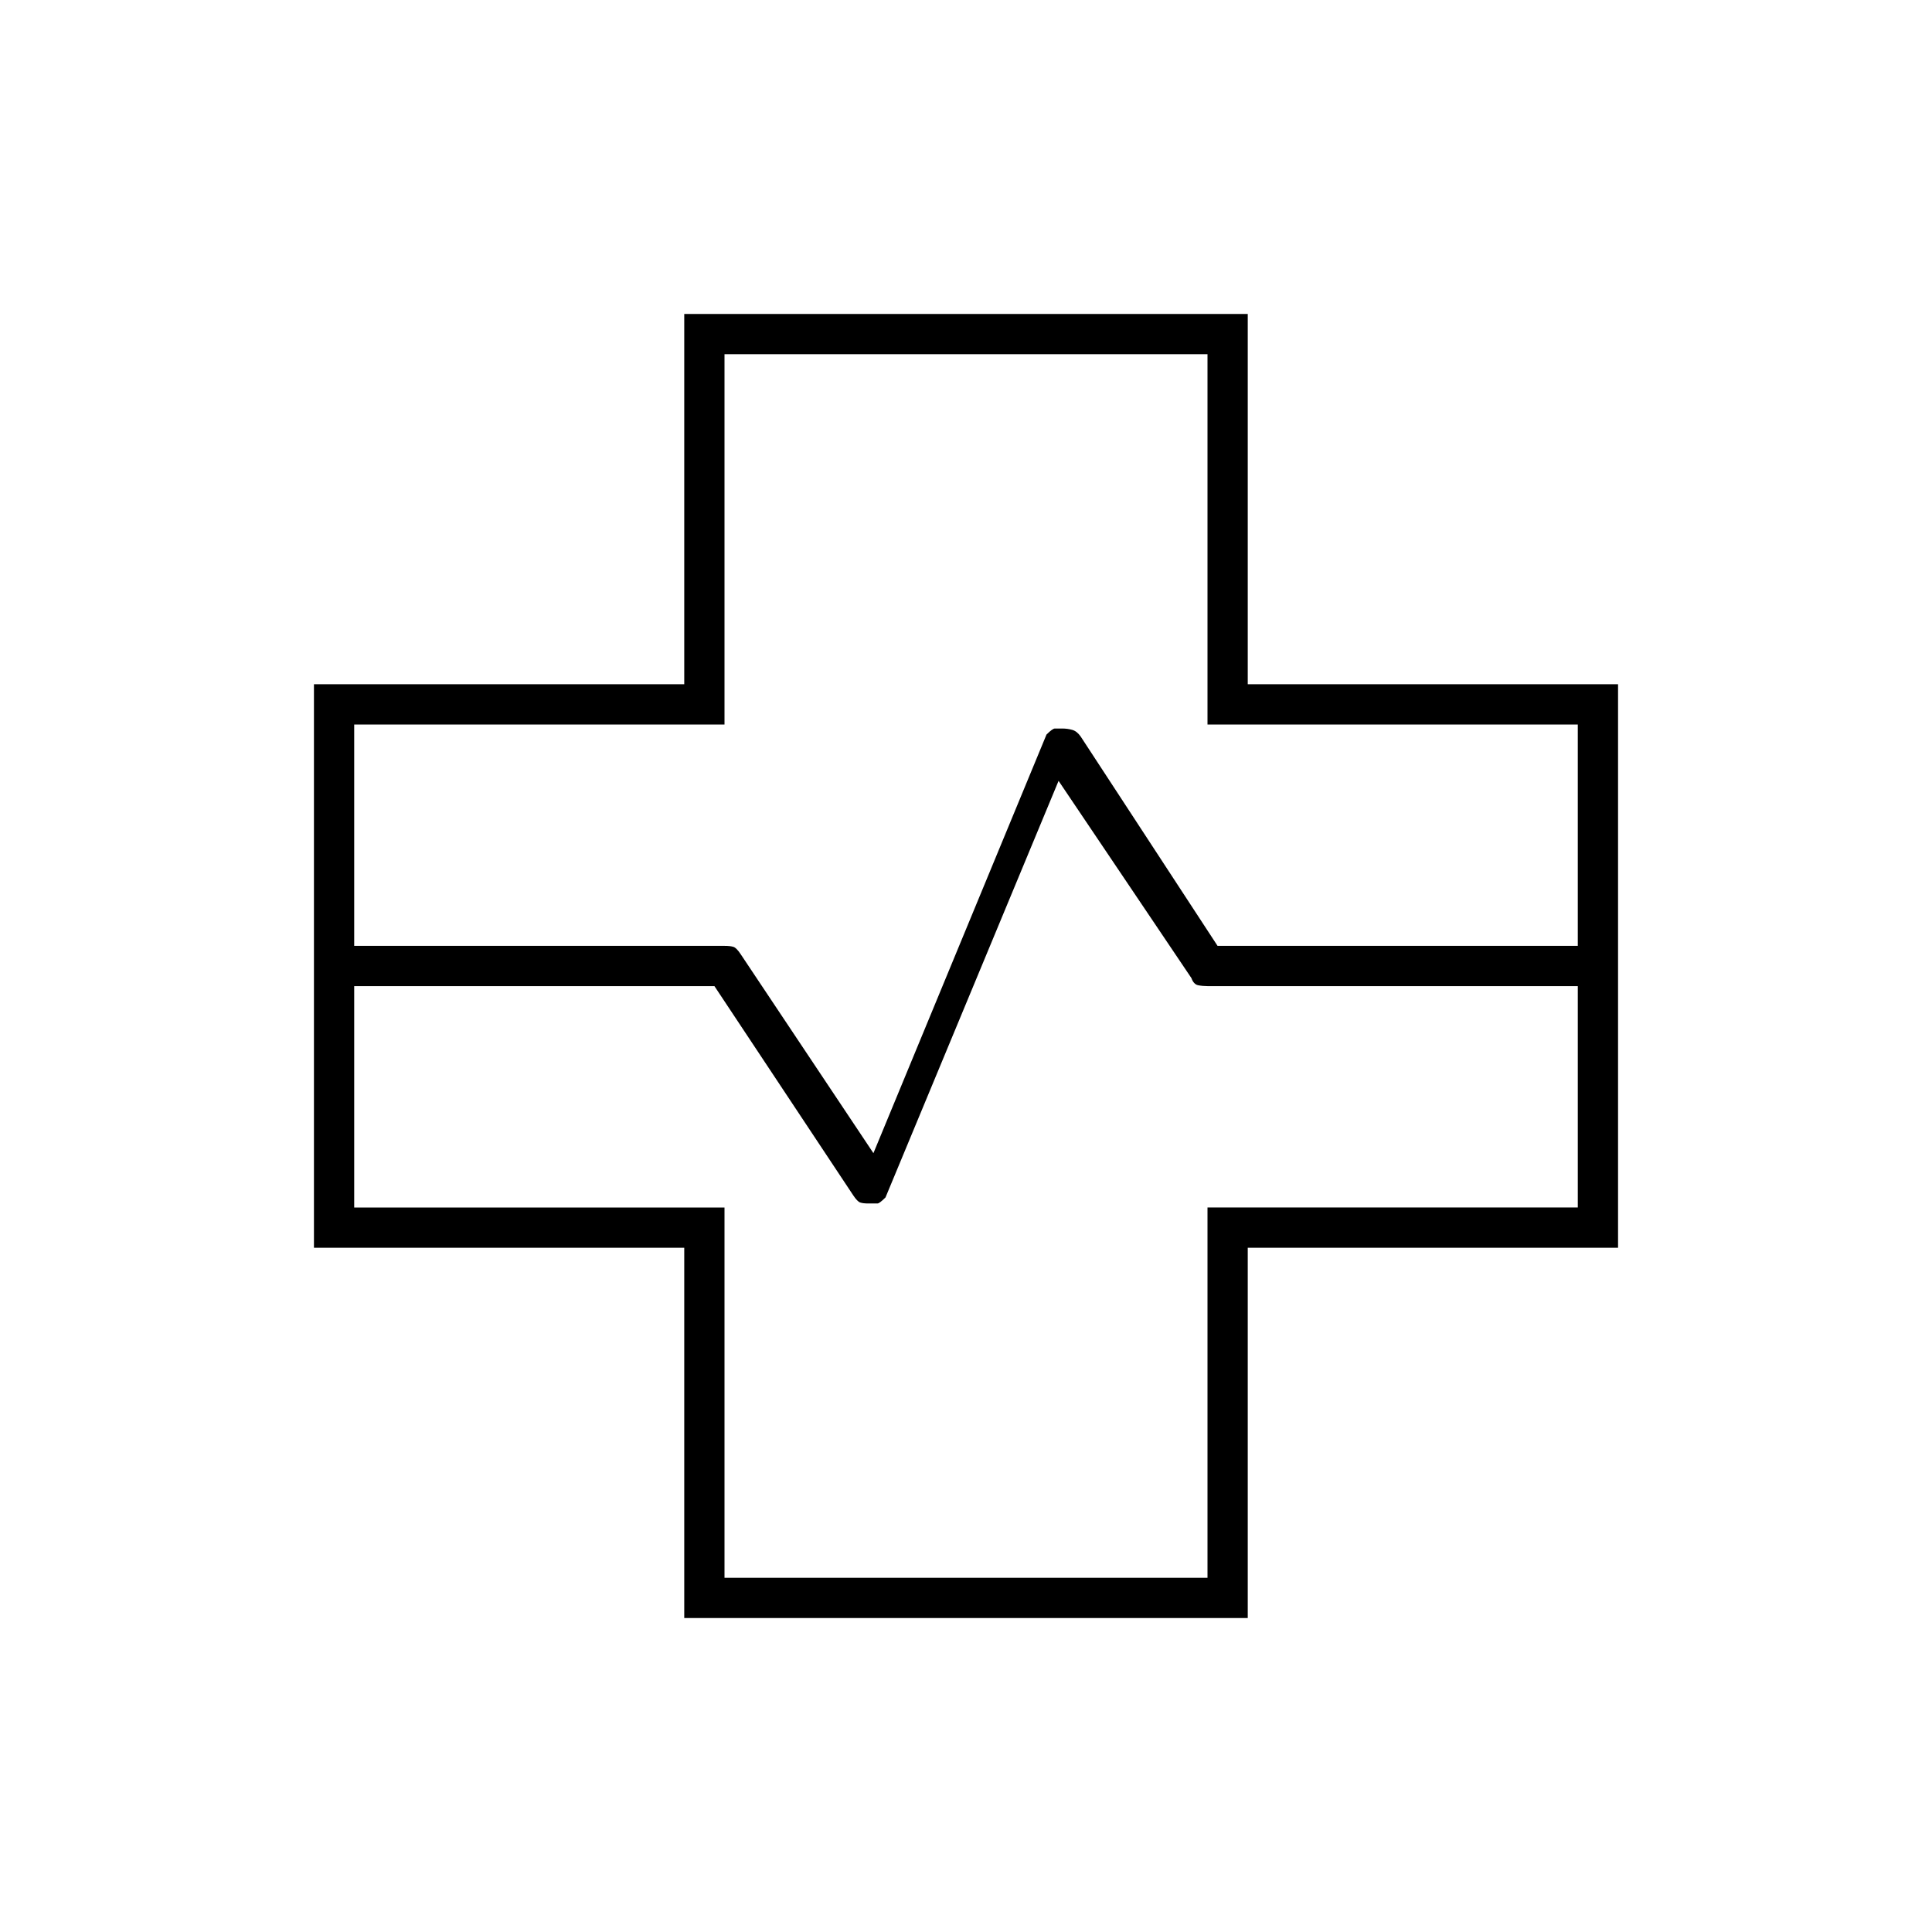 <svg xmlns="http://www.w3.org/2000/svg" height="20" viewBox="0 -960 960 960" width="20"><path d="M340-156v-184H156v-280h184v-184h280v184h184v280H620v184H340ZM176-490h184q2.93 0 4.46.5 1.54.5 3.67 3.77L434-387l86-208q3-3 4.15-3h3.65q2.63 0 4.99.67 2.36.66 4.21 3.33l68 104h179v-110H600v-184H360v184H176v110Zm184 314h240v-184h184v-110H600q-2.46 0-4.67-.44-2.21-.45-3.33-3.56l-66-98-86 207q-3 3-4 3h-4.5q-2.7 0-4.1-.5-1.4-.5-3.4-3.5l-69-104H176v110h184v184Zm120-304Z"/></svg>